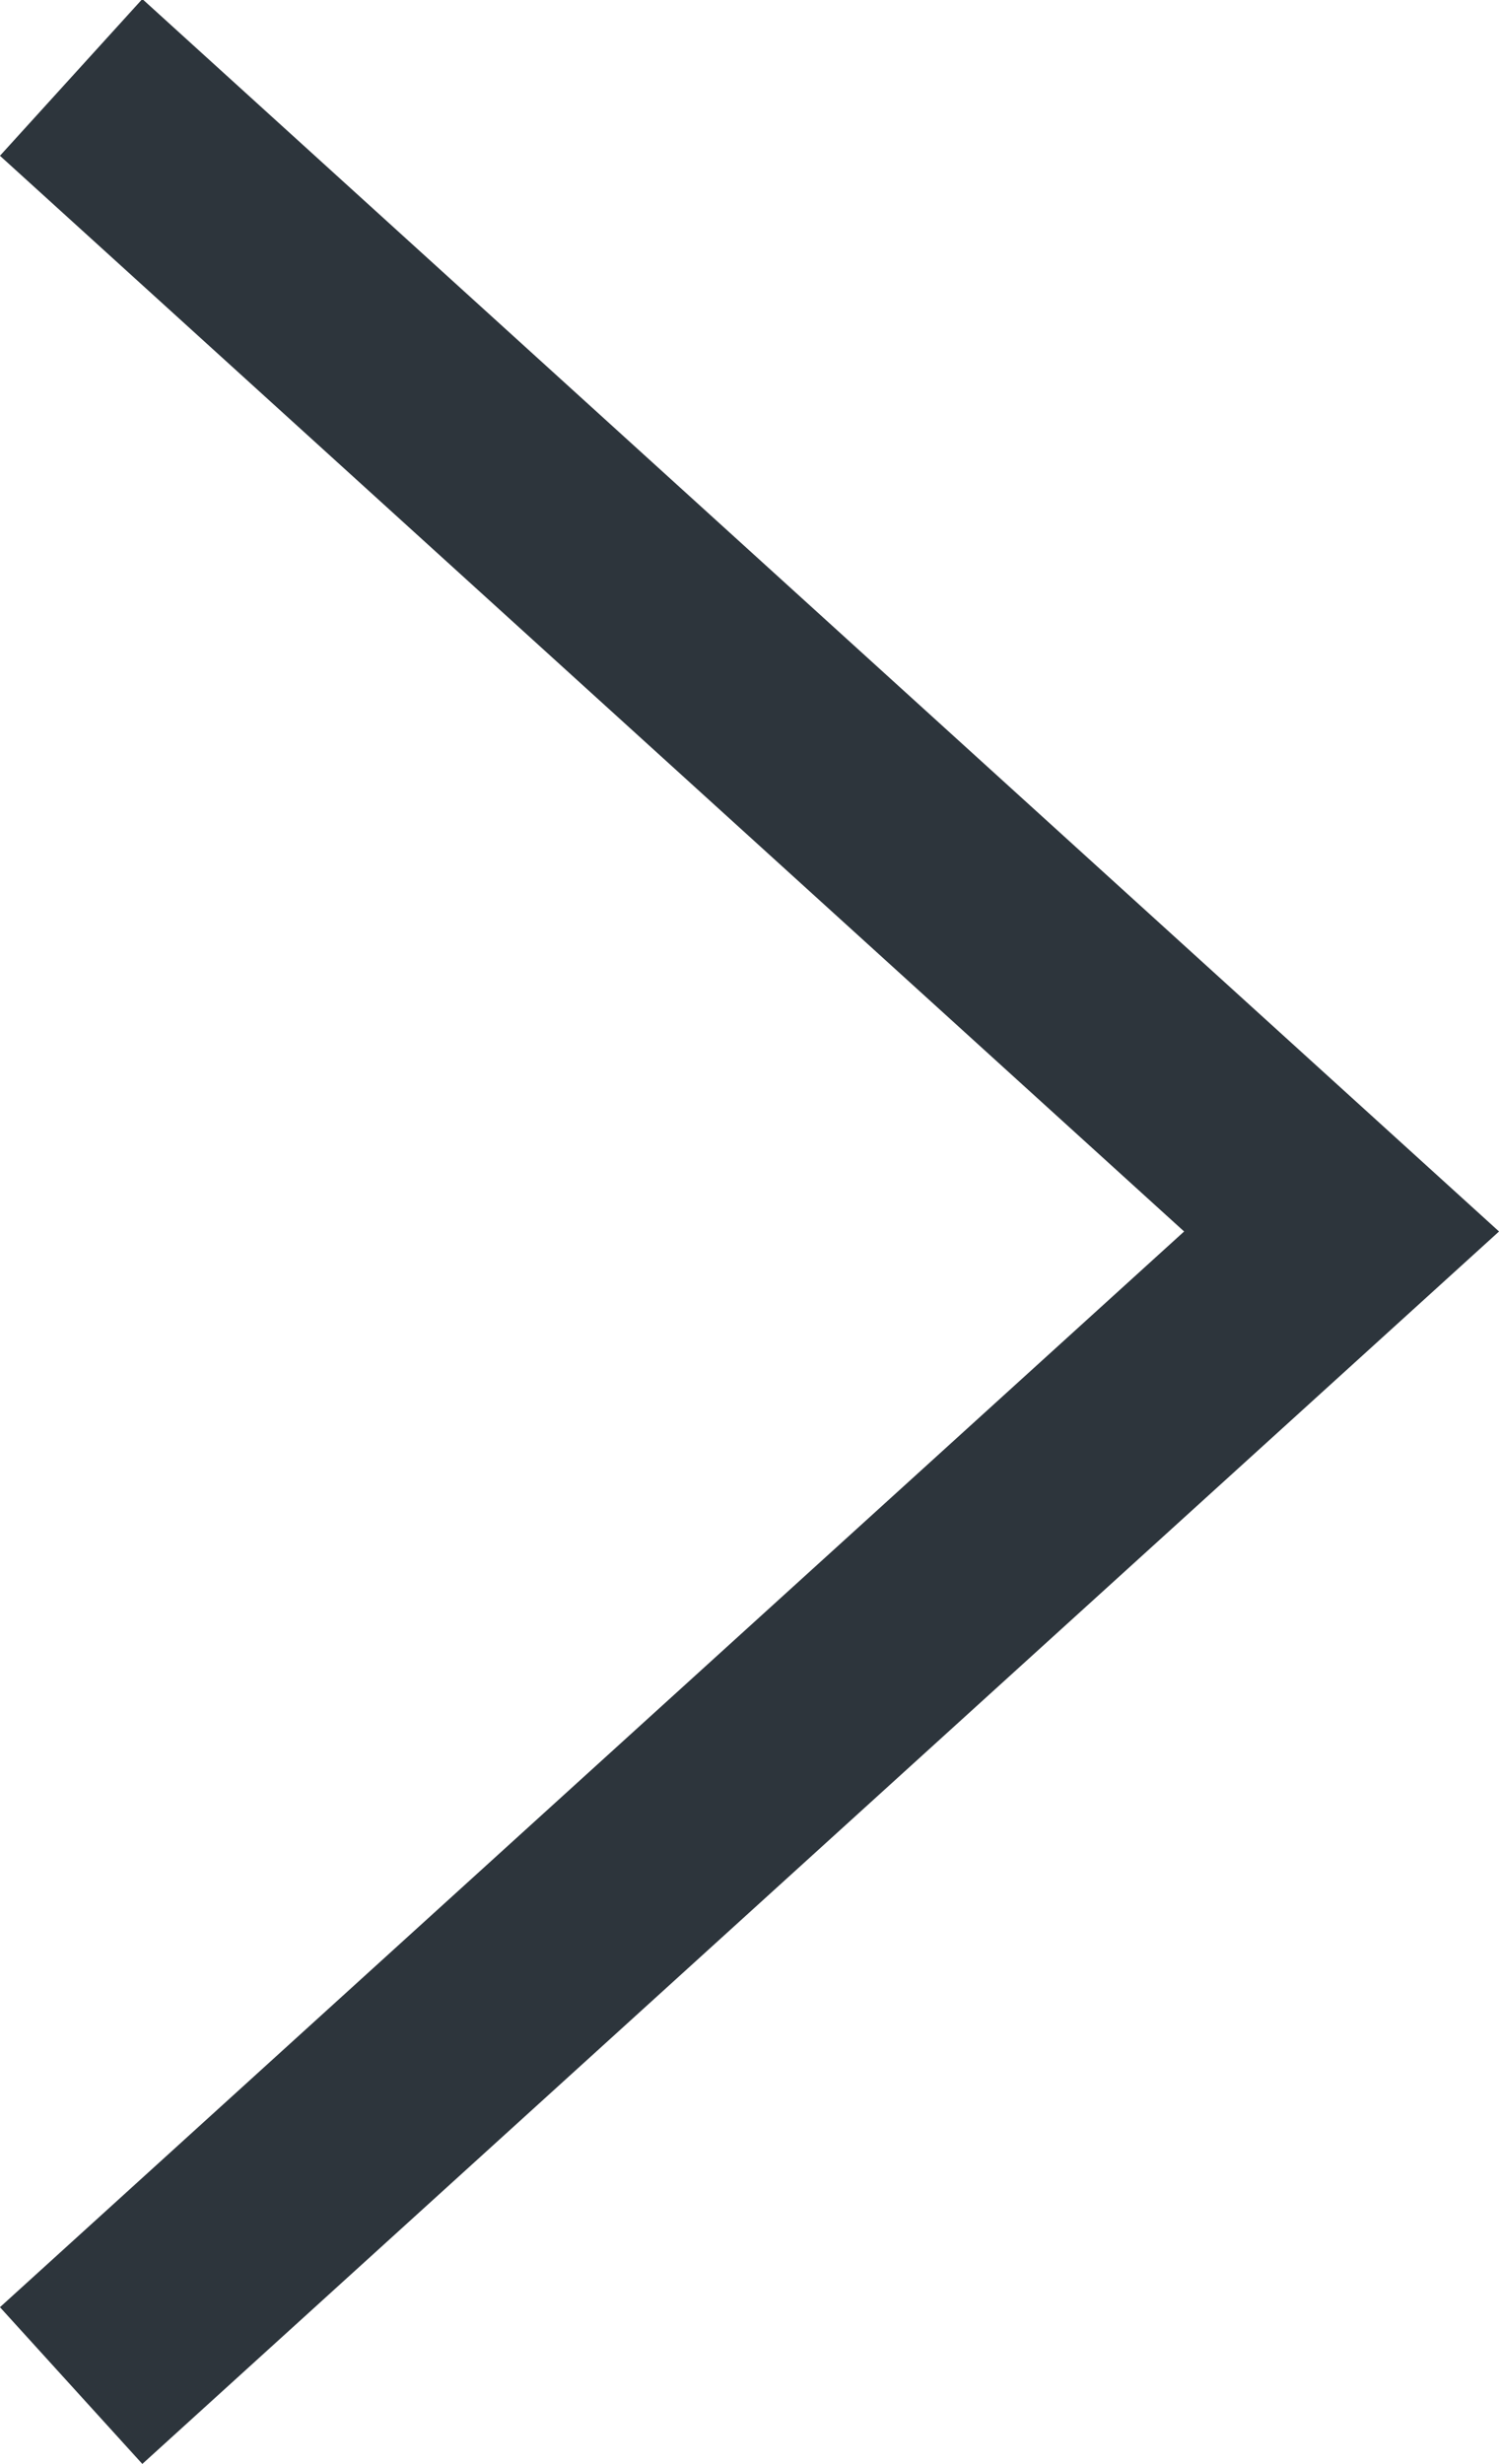 <svg xmlns="http://www.w3.org/2000/svg" width="14.159" height="23.272" viewBox="0 0 14.159 23.272">
  <defs>
    <style>
      .cls-1 {
        fill: none;
        stroke: #2d353c;
        stroke-width: 2px;
      }
    </style>
  </defs>
  <path id="Path_75" data-name="Path 75" class="cls-1" d="M0,0,10.9,12l10.9-12" transform="translate(0.672 22.531) rotate(-90)"/>
</svg>
